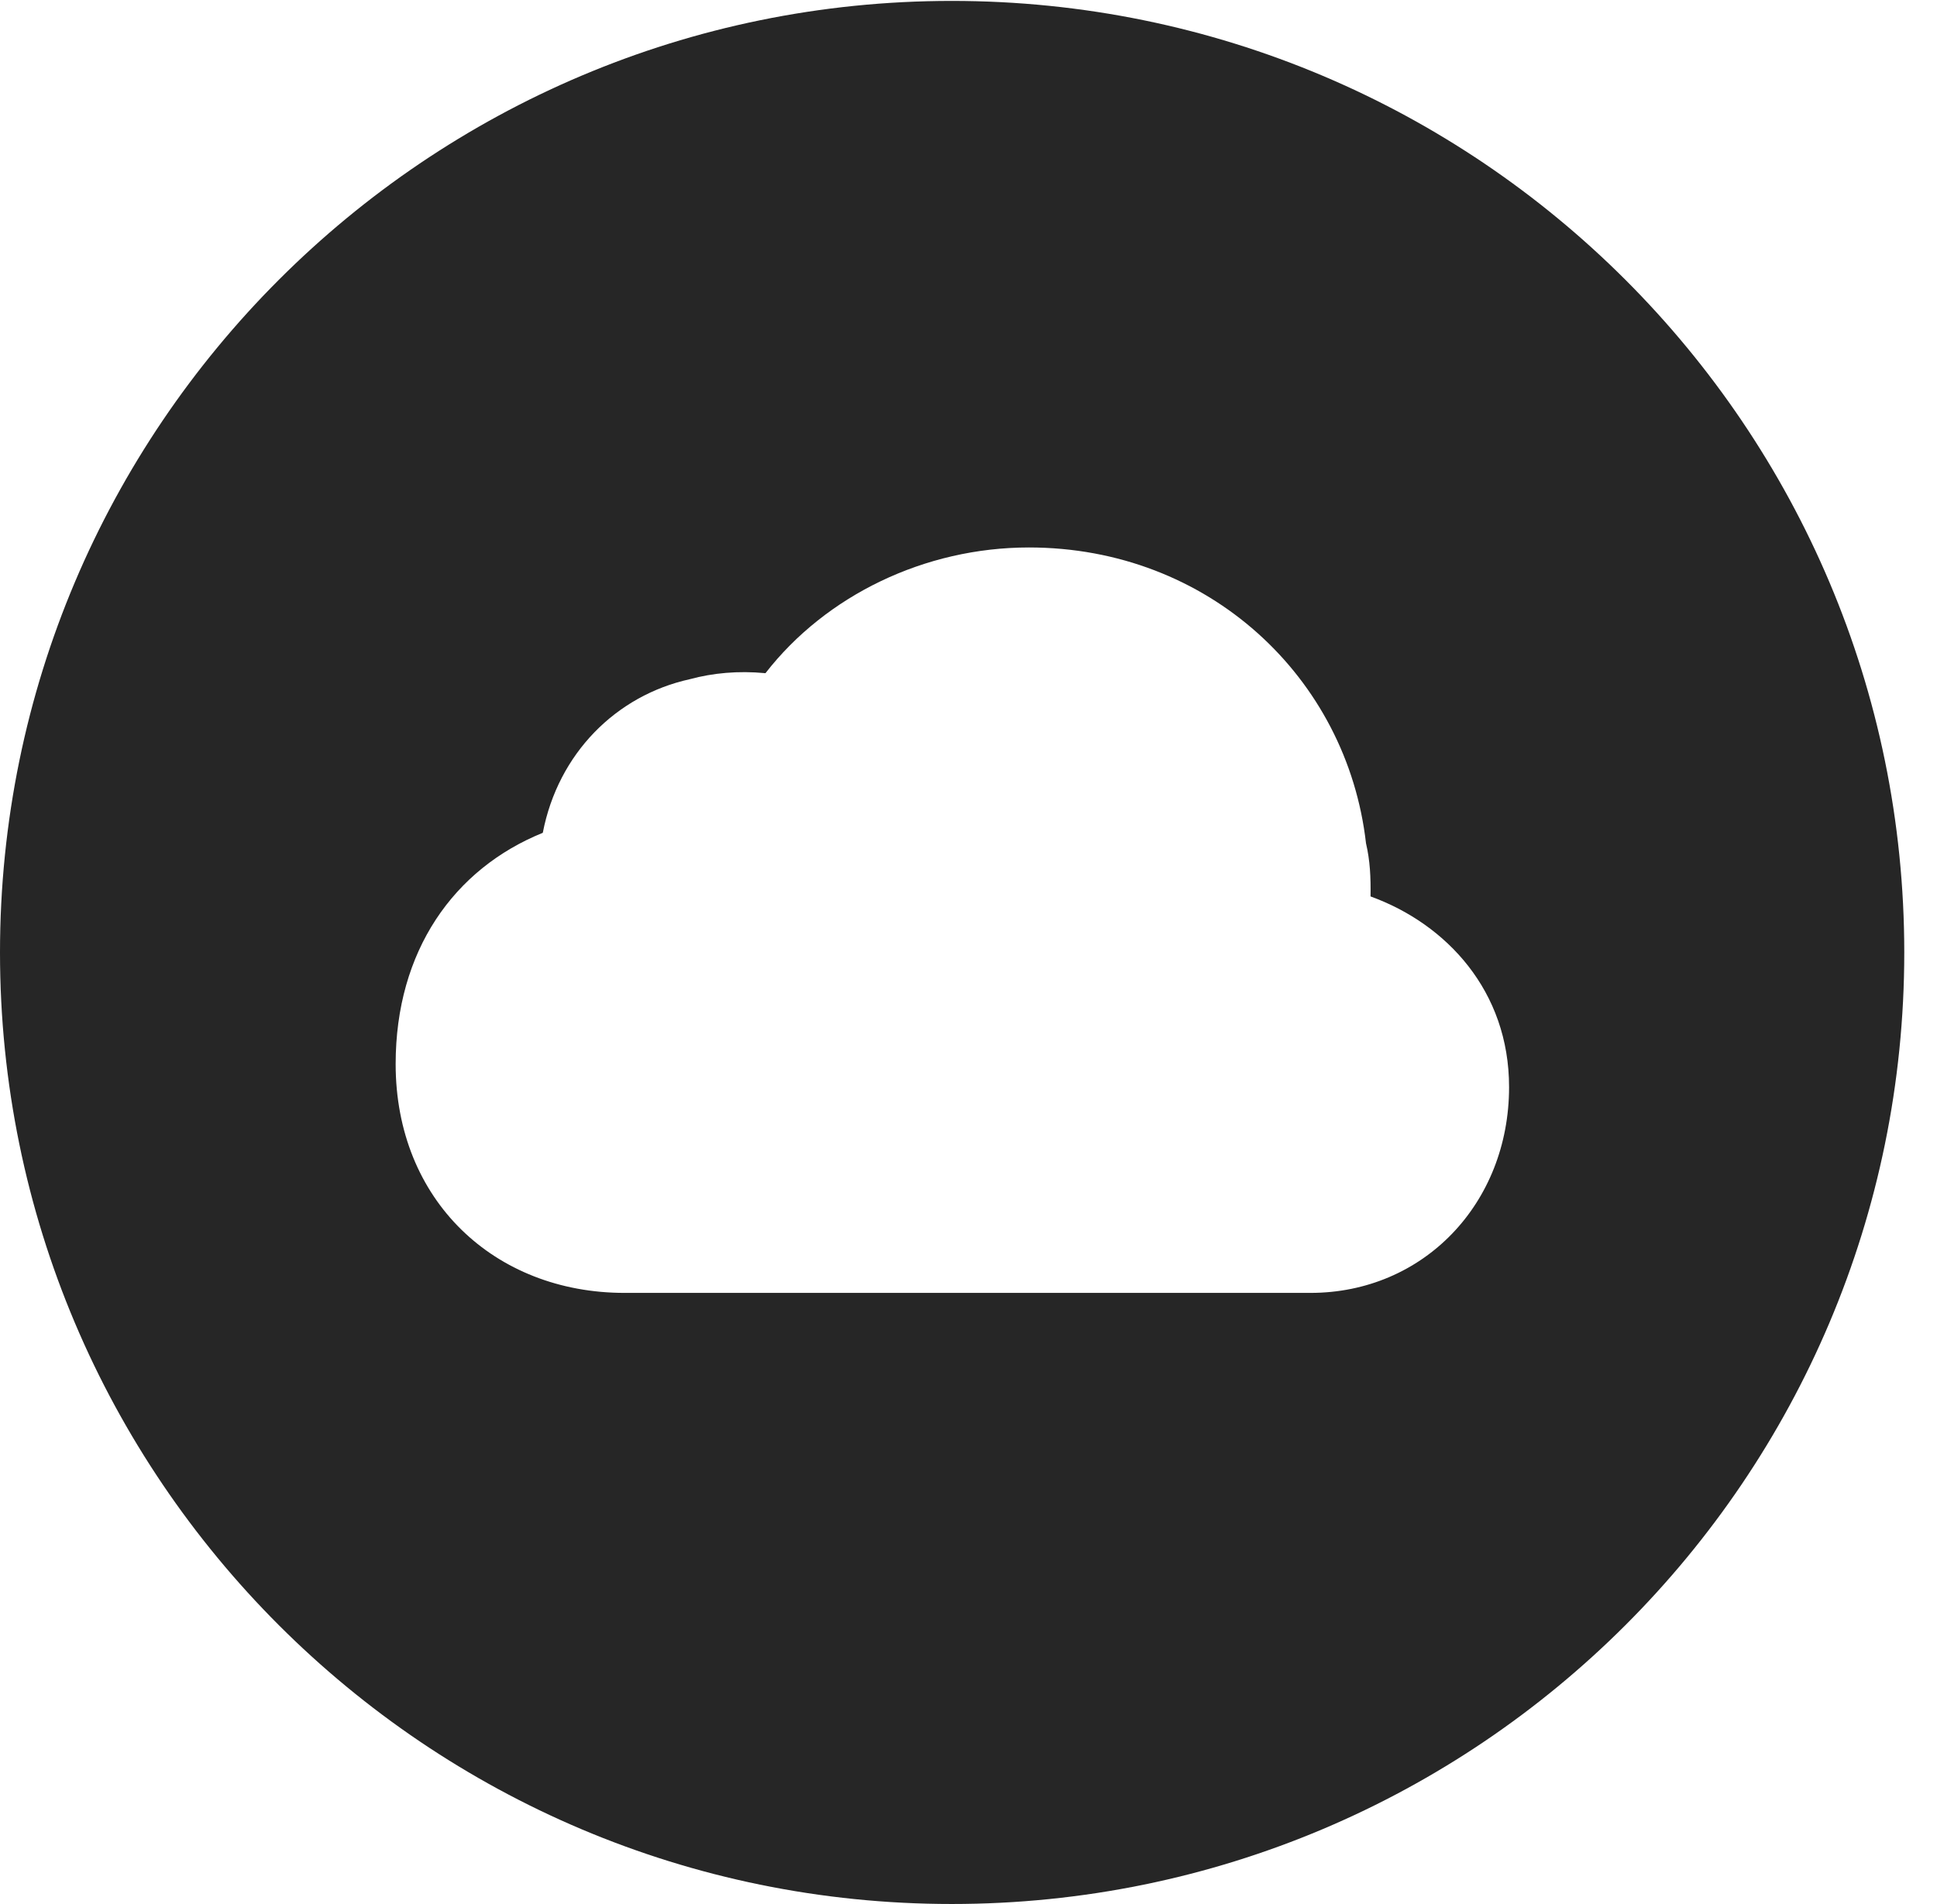 <?xml version="1.0" encoding="UTF-8"?>
<!--Generator: Apple Native CoreSVG 326-->
<!DOCTYPE svg PUBLIC "-//W3C//DTD SVG 1.1//EN" "http://www.w3.org/Graphics/SVG/1.1/DTD/svg11.dtd">
<svg version="1.1" xmlns="http://www.w3.org/2000/svg" xmlns:xlink="http://www.w3.org/1999/xlink"
       viewBox="0 0 21.365 21.006">
       <g>
              <rect height="21.006" opacity="0" width="21.365" x="0" y="0" />
              <path d="M21.004 10.508C21.004 16.304 16.302 21.006 10.498 21.006C4.704 21.006 0 16.304 0 10.508C0 4.714 4.704 0.01 10.498 0.01C16.302 0.01 21.004 4.714 21.004 10.508ZM8.443 7.427C8.142 7.398 7.861 7.425 7.61 7.493C6.796 7.672 6.156 8.312 5.987 9.188C5.005 9.586 4.364 10.492 4.364 11.739C4.364 13.243 5.454 14.264 6.889 14.264L14.454 14.264C15.7 14.264 16.645 13.279 16.645 11.993C16.645 10.935 15.956 10.194 15.117 9.89C15.12 9.678 15.112 9.496 15.067 9.304C14.858 7.472 13.327 6.04 11.349 6.04C10.2 6.04 9.109 6.569 8.443 7.427Z"
                     fill="currentColor" fill-opacity="0.85" />
       </g>
</svg>